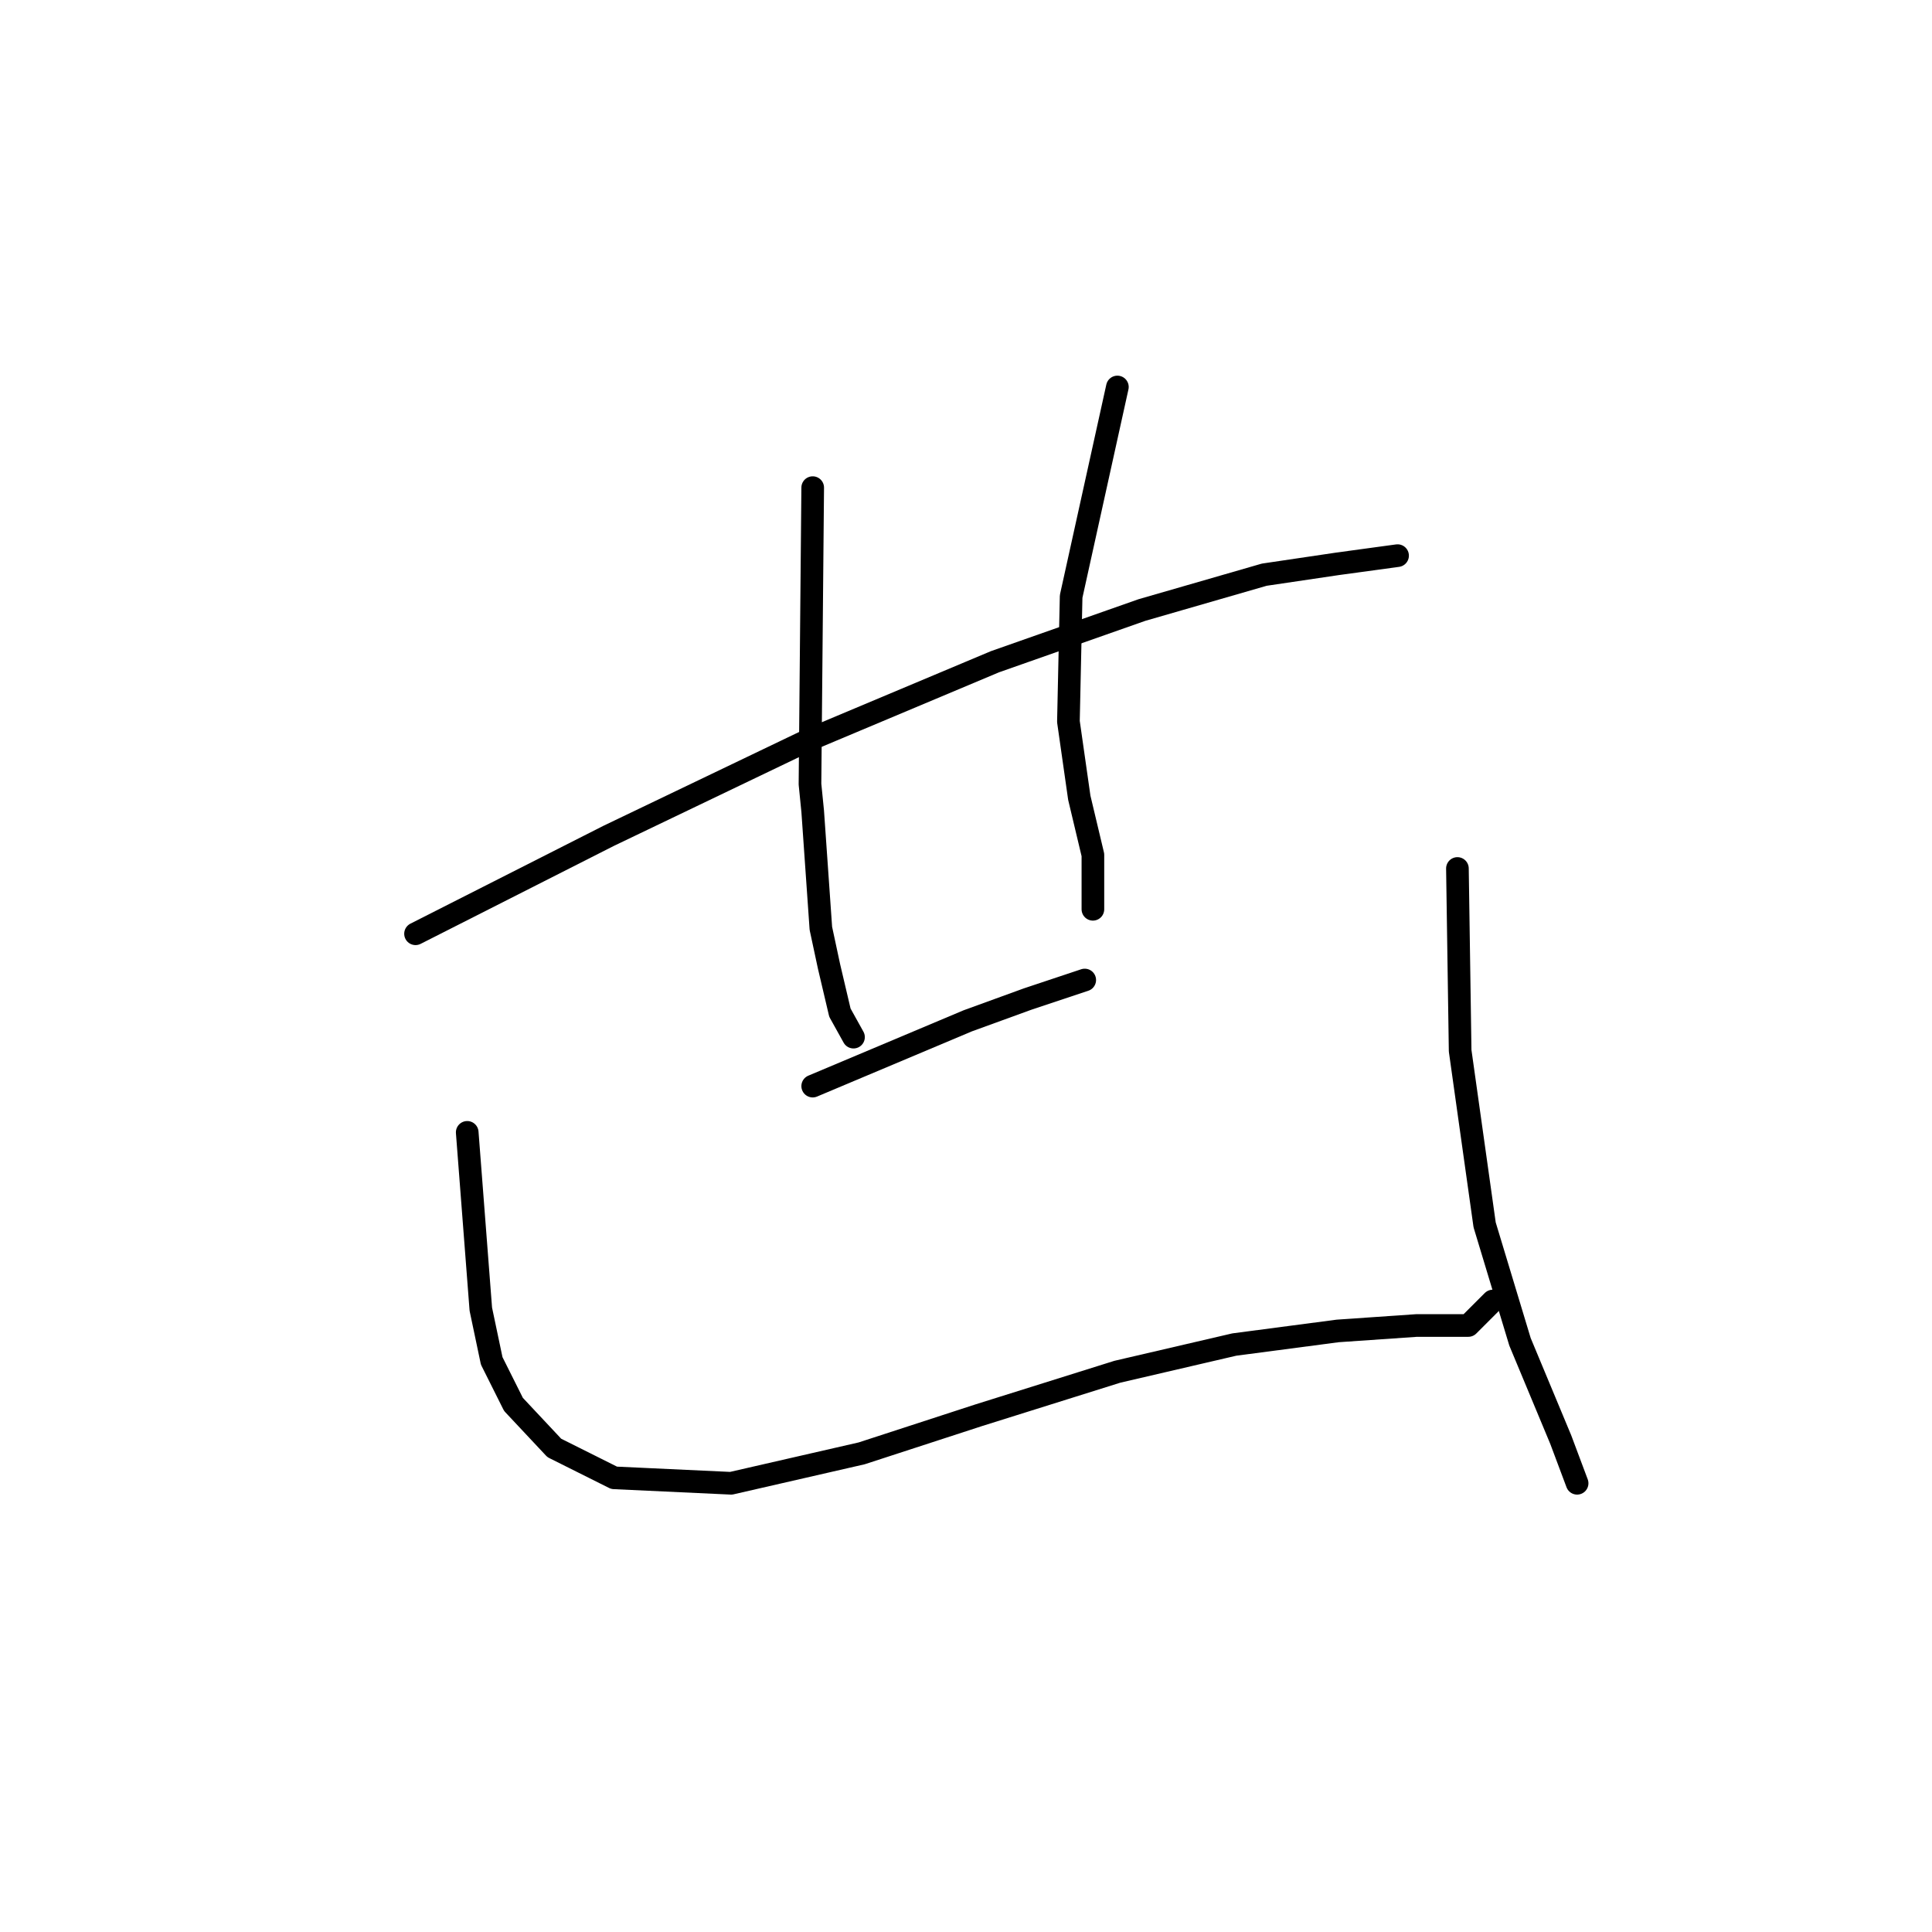 <?xml version="1.0" standalone="no"?>
    <svg width="256" height="256" xmlns="http://www.w3.org/2000/svg" version="1.1">
    <polyline stroke="black" stroke-width="3" stroke-linecap="round" fill="transparent" stroke-linejoin="round" points="55.06 123.729 80.653 110.753 106.966 98.136 131.838 87.683 151.303 80.834 167.523 76.149 177.256 74.707 185.186 73.625 185.186 73.625 " />
        <polyline stroke="black" stroke-width="3" stroke-linecap="round" fill="transparent" stroke-linejoin="round" points="107.687 64.614 107.327 103.904 107.687 107.508 108.769 123.008 109.85 128.055 111.292 134.182 113.094 137.426 113.094 137.426 " />
        <polyline stroke="black" stroke-width="3" stroke-linecap="round" fill="transparent" stroke-linejoin="round" points="148.059 51.277 141.931 79.032 141.571 95.613 143.012 105.706 144.815 113.276 144.815 120.485 144.815 120.485 " />
        <polyline stroke="black" stroke-width="3" stroke-linecap="round" fill="transparent" stroke-linejoin="round" points="107.687 143.915 128.233 135.264 136.164 132.38 141.571 130.578 143.733 129.857 143.733 129.857 " />
        <polyline stroke="black" stroke-width="3" stroke-linecap="round" fill="transparent" stroke-linejoin="round" points="61.909 150.043 63.711 173.472 65.153 180.321 68.037 186.088 73.444 191.856 81.374 195.821 96.874 196.542 114.176 192.577 129.675 187.53 148.059 181.763 163.558 178.158 177.256 176.356 187.709 175.635 194.558 175.635 197.802 172.391 197.802 172.391 " />
        <polyline stroke="black" stroke-width="3" stroke-linecap="round" fill="transparent" stroke-linejoin="round" points="193.116 115.078 193.477 139.229 196.721 162.298 201.407 177.798 206.814 190.774 208.976 196.542 208.976 196.542 " />
        </svg>